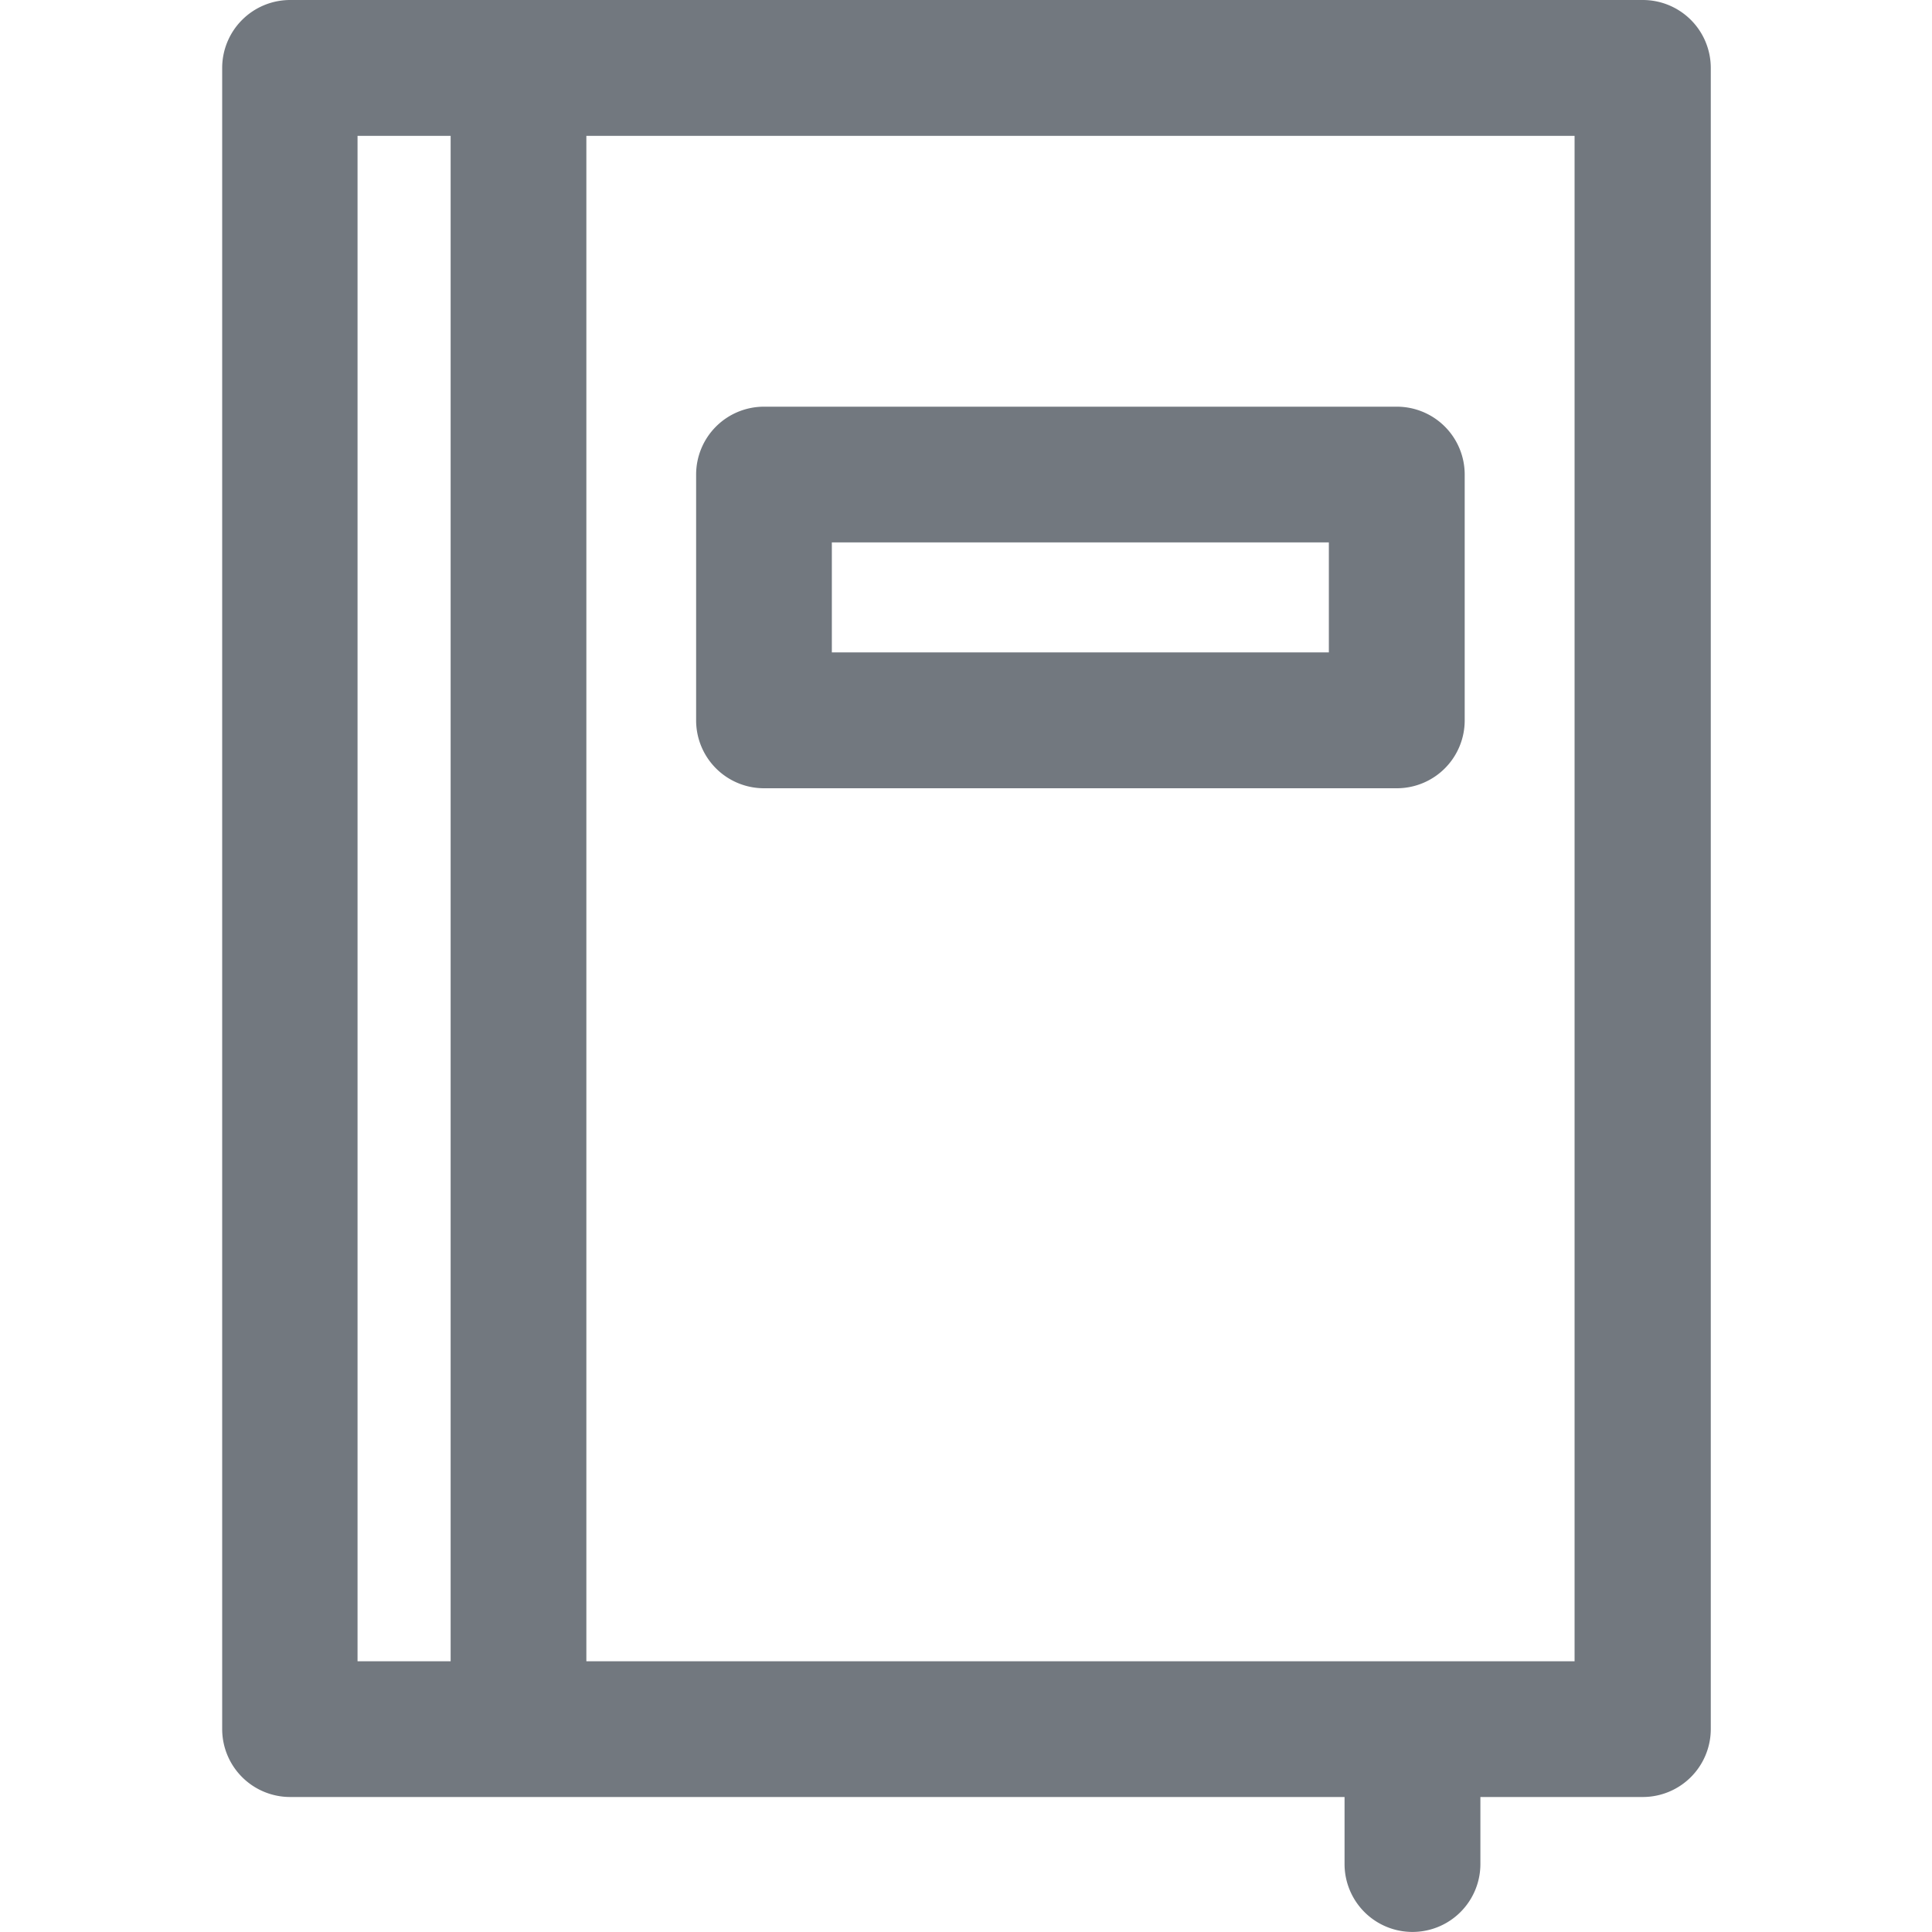 <svg id="ico_academy" xmlns="http://www.w3.org/2000/svg" width="16" height="16" viewBox="0 0 16 16">
  <g id="사각형_993" data-name="사각형 993" fill="#72787f" stroke="#707070" stroke-width="1" opacity="0">
    <rect width="16" height="16" stroke="none"/>
    <rect x="0.5" y="0.5" width="15" height="15" fill="none"/>
  </g>
  <g id="그룹_910" data-name="그룹 910" transform="translate(-187.775 -187.75)">
    <path id="패스_2287" data-name="패스 2287" d="M201.377,187.75h-11.2a.563.563,0,0,0-.562.562V202.07a.563.563,0,0,0,.562.562h8.733v.555a.562.562,0,0,0,1.125,0v-.555h1.346a.563.563,0,0,0,.562-.562V188.312A.563.563,0,0,0,201.377,187.75Zm-10.641,1.125h.771v12.633h-.771Zm10.079,12.633h-8.184V188.875h8.184Z" fill="#72787f"/>
    <path id="패스_2288" data-name="패스 2288" d="M197.159,196.9H202.4a.562.562,0,0,0,.562-.562v-2.036a.562.562,0,0,0-.562-.562h-5.241a.562.562,0,0,0-.562.562v2.036A.562.562,0,0,0,197.159,196.9Zm.562-2.036h4.116v.911h-4.116Z" transform="translate(-3.057 -2.622)" fill="#72787f"/>
  </g>
</svg>
